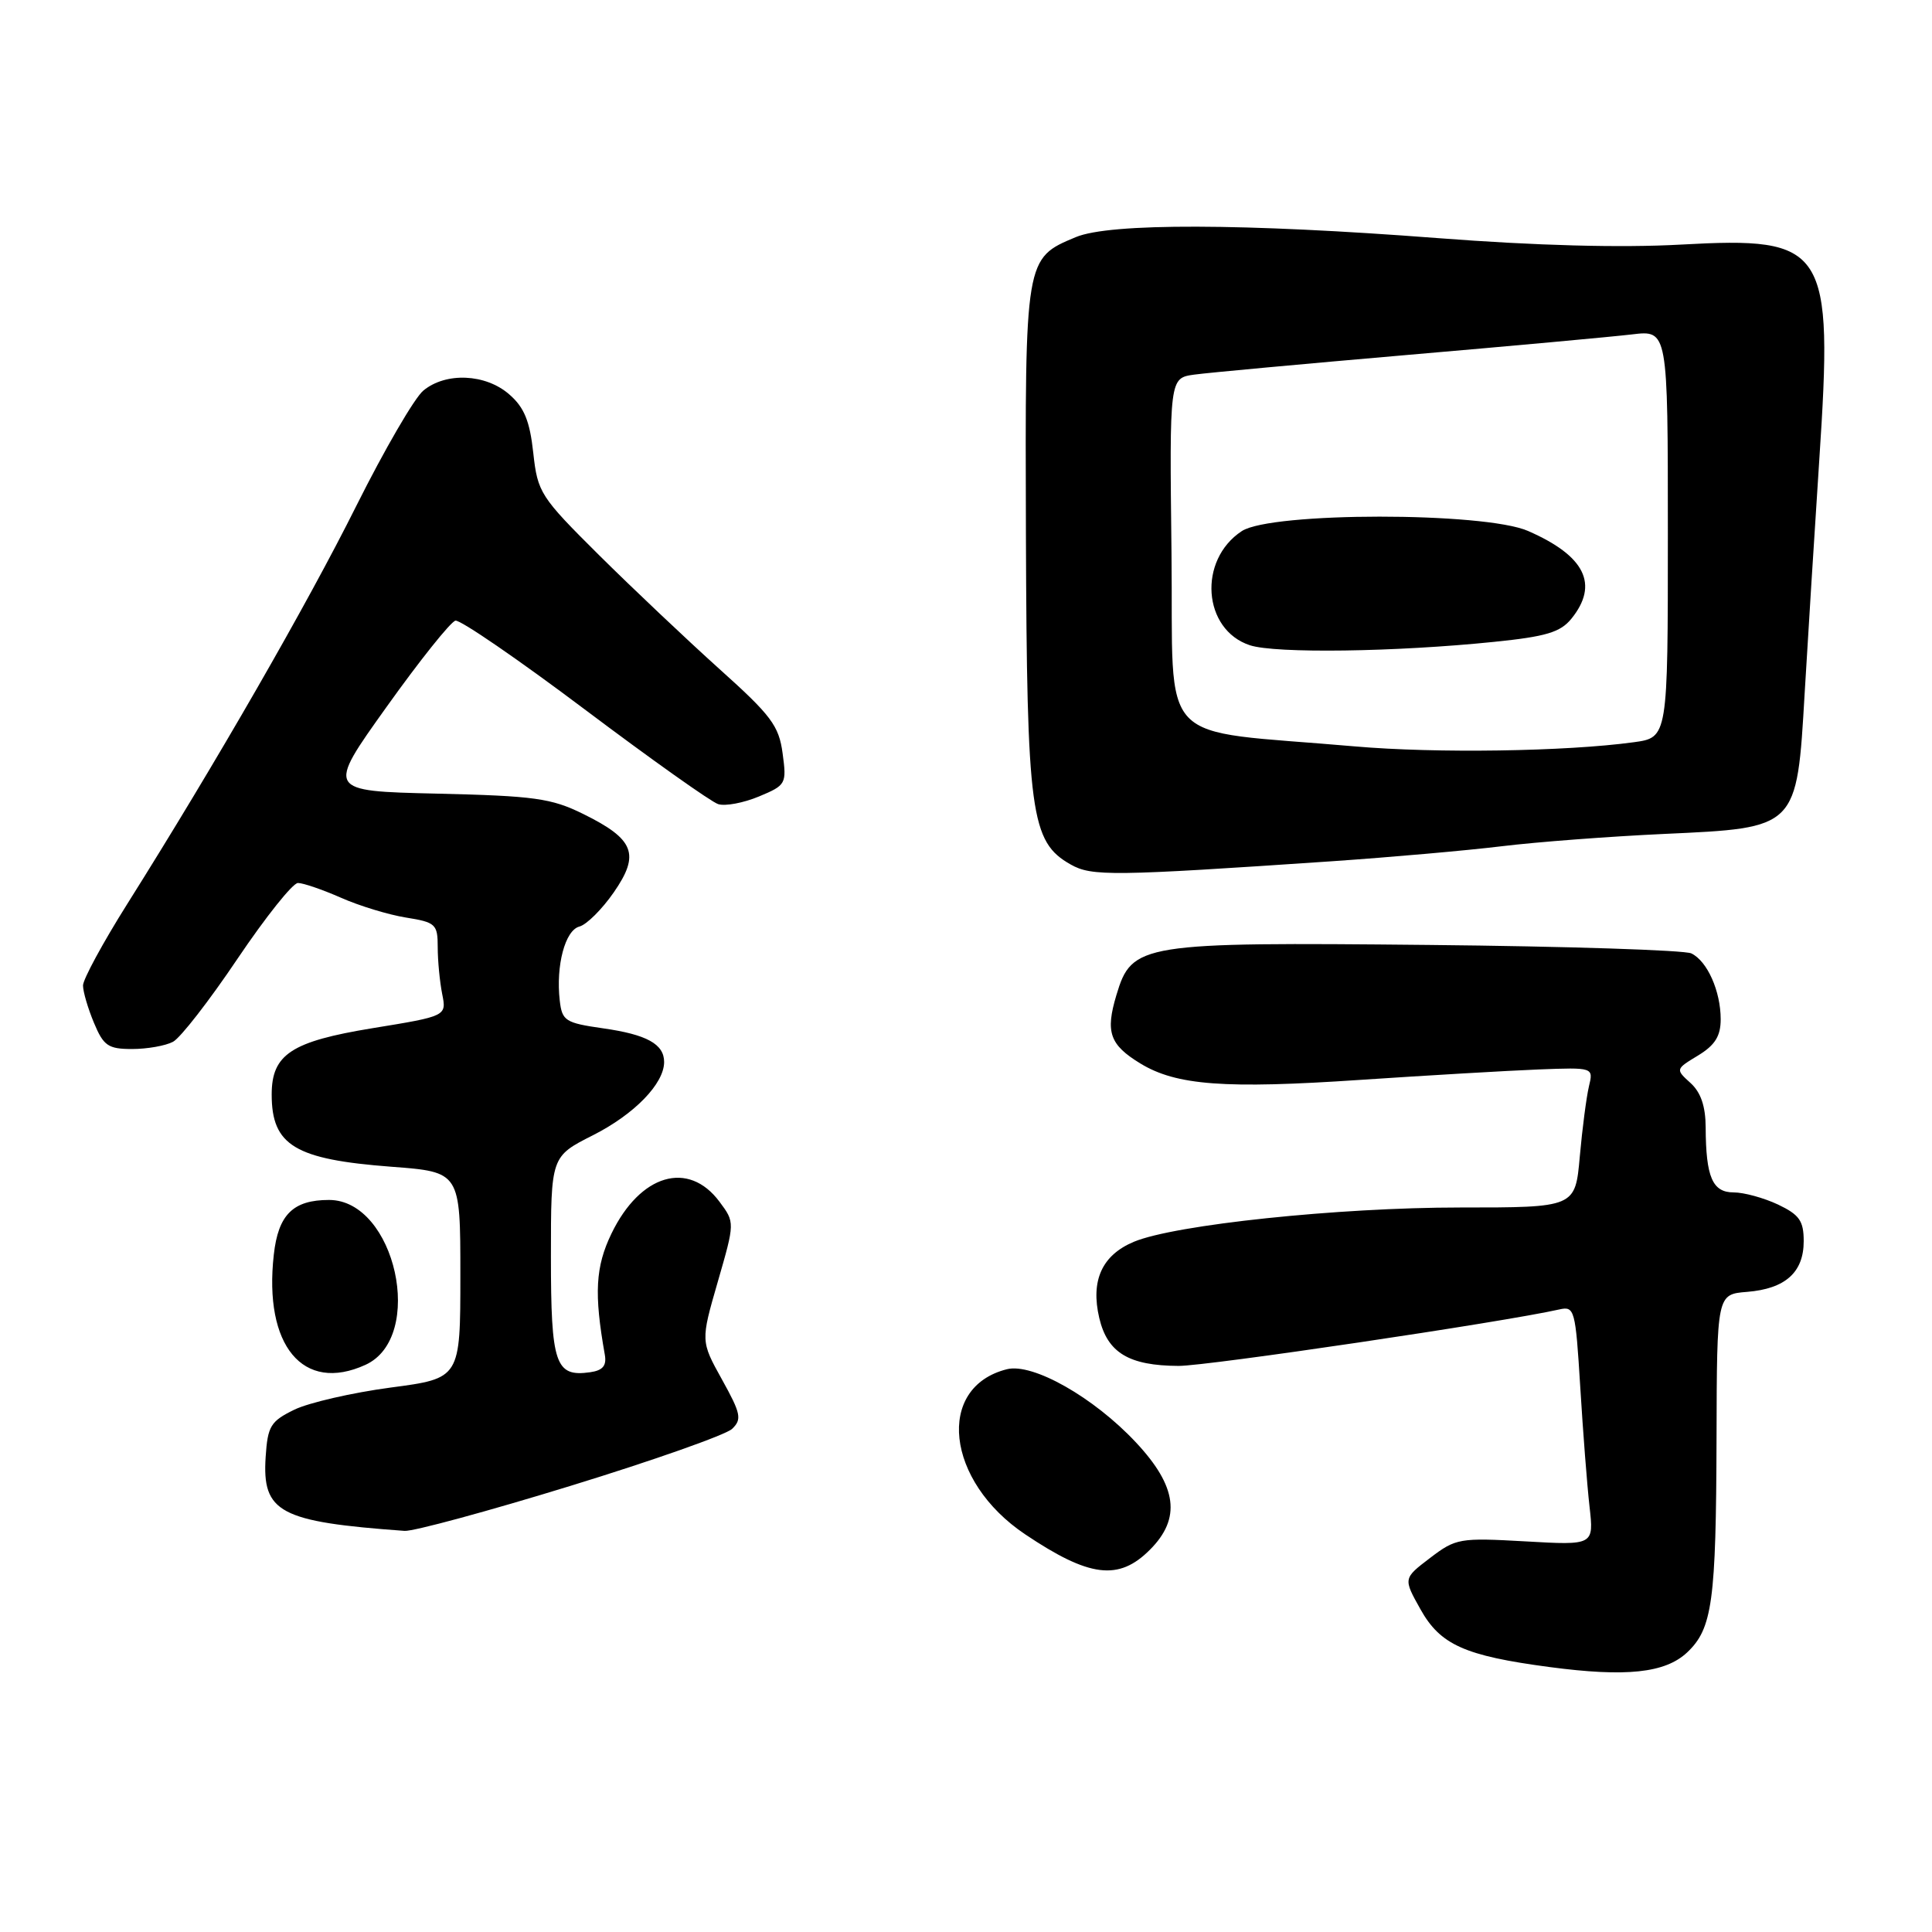 <?xml version="1.0" encoding="UTF-8" standalone="no"?>
<!DOCTYPE svg PUBLIC "-//W3C//DTD SVG 1.1//EN" "http://www.w3.org/Graphics/SVG/1.1/DTD/svg11.dtd" >
<svg xmlns="http://www.w3.org/2000/svg" xmlns:xlink="http://www.w3.org/1999/xlink" version="1.1" viewBox="0 0 256 256">
 <g >
 <path fill="currentColor"
d=" M 223.55 218.96 C 226.90 215.80 227.39 212.26 227.45 190.50 C 227.50 171.50 227.50 171.50 231.50 171.18 C 236.57 170.77 239.00 168.59 239.00 164.46 C 239.00 161.77 238.43 160.96 235.60 159.61 C 233.73 158.73 231.08 158.00 229.72 158.00 C 226.91 158.00 226.04 155.98 226.01 149.40 C 226.00 146.59 225.37 144.74 224.00 143.50 C 222.00 141.69 222.01 141.67 225.00 139.86 C 227.25 138.49 228.00 137.29 228.00 135.06 C 228.00 131.34 226.23 127.35 224.11 126.33 C 223.23 125.90 207.59 125.39 189.36 125.21 C 151.11 124.83 149.98 125.01 147.93 131.85 C 146.45 136.77 147.04 138.44 151.11 140.92 C 155.87 143.82 162.29 144.30 180.23 143.09 C 189.18 142.49 199.80 141.87 203.83 141.71 C 211.15 141.43 211.15 141.43 210.54 143.96 C 210.21 145.36 209.66 149.54 209.33 153.25 C 208.73 160.00 208.73 160.00 193.46 160.00 C 177.33 160.00 155.71 162.27 150.25 164.54 C 146.02 166.31 144.49 169.68 145.66 174.65 C 146.75 179.26 149.59 180.96 156.17 180.99 C 160.00 181.00 199.06 175.21 206.61 173.51 C 208.64 173.05 208.76 173.50 209.39 183.76 C 209.75 189.67 210.30 196.81 210.62 199.63 C 211.20 204.76 211.20 204.76 202.12 204.24 C 193.41 203.75 192.91 203.83 189.49 206.44 C 185.93 209.15 185.93 209.15 188.22 213.24 C 190.85 217.95 194.09 219.40 205.30 220.89 C 215.47 222.24 220.64 221.69 223.55 218.96 Z  M 152.36 205.36 C 156.53 201.20 155.99 196.97 150.52 191.13 C 144.93 185.15 136.85 180.57 133.42 181.43 C 123.95 183.81 125.32 196.25 135.83 203.30 C 144.35 209.02 148.23 209.50 152.36 205.36 Z  M 75.61 196.88 C 86.55 193.52 96.17 190.12 97.00 189.34 C 98.33 188.07 98.18 187.32 95.67 182.80 C 92.84 177.70 92.84 177.70 95.11 169.84 C 97.38 161.98 97.38 161.98 95.34 159.24 C 91.22 153.70 84.83 155.58 81.02 163.46 C 78.90 167.85 78.70 171.39 80.14 179.50 C 80.40 180.96 79.88 181.59 78.19 181.83 C 73.58 182.48 73.00 180.77 73.00 166.50 C 73.00 153.24 73.00 153.24 78.58 150.42 C 84.07 147.64 88.00 143.59 88.00 140.72 C 88.00 138.35 85.70 137.08 79.92 136.26 C 74.90 135.54 74.48 135.27 74.17 132.58 C 73.64 127.94 74.88 123.26 76.78 122.77 C 77.73 122.52 79.78 120.48 81.33 118.24 C 84.84 113.18 84.07 111.20 77.27 107.85 C 73.06 105.77 70.79 105.46 57.88 105.16 C 43.25 104.82 43.25 104.82 51.23 93.66 C 55.61 87.52 59.72 82.38 60.35 82.24 C 60.98 82.10 68.69 87.39 77.48 94.00 C 86.27 100.61 94.23 106.26 95.16 106.55 C 96.09 106.85 98.52 106.39 100.56 105.54 C 104.16 104.04 104.25 103.87 103.70 99.82 C 103.21 96.16 102.19 94.80 95.32 88.64 C 91.02 84.77 83.85 77.99 79.38 73.56 C 71.59 65.82 71.24 65.28 70.66 60.00 C 70.20 55.78 69.46 53.97 67.47 52.25 C 64.34 49.52 59.08 49.29 56.10 51.75 C 54.93 52.71 50.94 59.58 47.23 67.00 C 40.64 80.20 28.56 101.19 16.85 119.80 C 13.63 124.92 11.00 129.77 11.00 130.58 C 11.00 131.40 11.65 133.62 12.45 135.53 C 13.72 138.58 14.33 139.00 17.51 139.00 C 19.50 139.00 21.94 138.57 22.93 138.04 C 23.92 137.51 27.76 132.56 31.47 127.04 C 35.19 121.52 38.79 117.00 39.48 117.00 C 40.18 117.00 42.73 117.88 45.17 118.95 C 47.60 120.03 51.48 121.21 53.79 121.58 C 57.73 122.21 58.00 122.46 58.00 125.50 C 58.00 127.29 58.27 130.08 58.59 131.70 C 59.18 134.64 59.18 134.64 49.36 136.24 C 38.60 138.00 36.00 139.71 36.00 145.03 C 36.00 151.78 39.08 153.63 51.86 154.60 C 61.00 155.29 61.00 155.29 61.00 168.96 C 61.00 182.64 61.00 182.64 51.75 183.86 C 46.66 184.54 40.92 185.86 39.00 186.79 C 35.85 188.33 35.47 188.96 35.20 193.05 C 34.72 200.41 37.05 201.65 53.61 202.85 C 54.76 202.93 64.66 200.25 75.61 196.88 Z  M 48.42 180.85 C 56.42 177.21 52.40 159.00 43.60 159.00 C 38.84 159.00 36.87 160.94 36.28 166.25 C 34.92 178.31 40.16 184.62 48.42 180.85 Z  M 176.50 114.12 C 184.20 113.59 194.32 112.70 199.00 112.13 C 203.68 111.56 213.35 110.83 220.50 110.50 C 238.21 109.69 238.08 109.82 239.13 91.80 C 239.56 84.48 240.43 70.62 241.06 61.00 C 242.93 32.70 242.05 31.34 222.72 32.41 C 214.77 32.85 203.51 32.55 190.50 31.55 C 164.82 29.58 147.06 29.53 142.55 31.42 C 135.81 34.23 135.82 34.19 135.94 70.80 C 136.07 107.88 136.56 111.55 141.87 114.55 C 144.66 116.13 147.36 116.10 176.50 114.12 Z  M 179.51 98.90 C 152.75 96.56 155.53 99.50 155.23 73.30 C 154.96 50.10 154.96 50.10 158.23 49.64 C 160.03 49.39 172.75 48.22 186.50 47.03 C 200.25 45.85 213.64 44.62 216.25 44.31 C 221.00 43.74 221.00 43.74 221.00 70.73 C 221.00 97.73 221.00 97.73 216.48 98.35 C 207.50 99.58 190.27 99.84 179.51 98.90 Z  M 197.97 85.05 C 204.86 84.35 206.76 83.78 208.22 81.98 C 211.90 77.43 210.03 73.65 202.46 70.35 C 196.65 67.82 168.43 67.83 164.55 70.37 C 158.70 74.21 159.36 83.44 165.62 85.50 C 169.00 86.61 184.93 86.39 197.97 85.05 Z "/>
</g>
</svg>